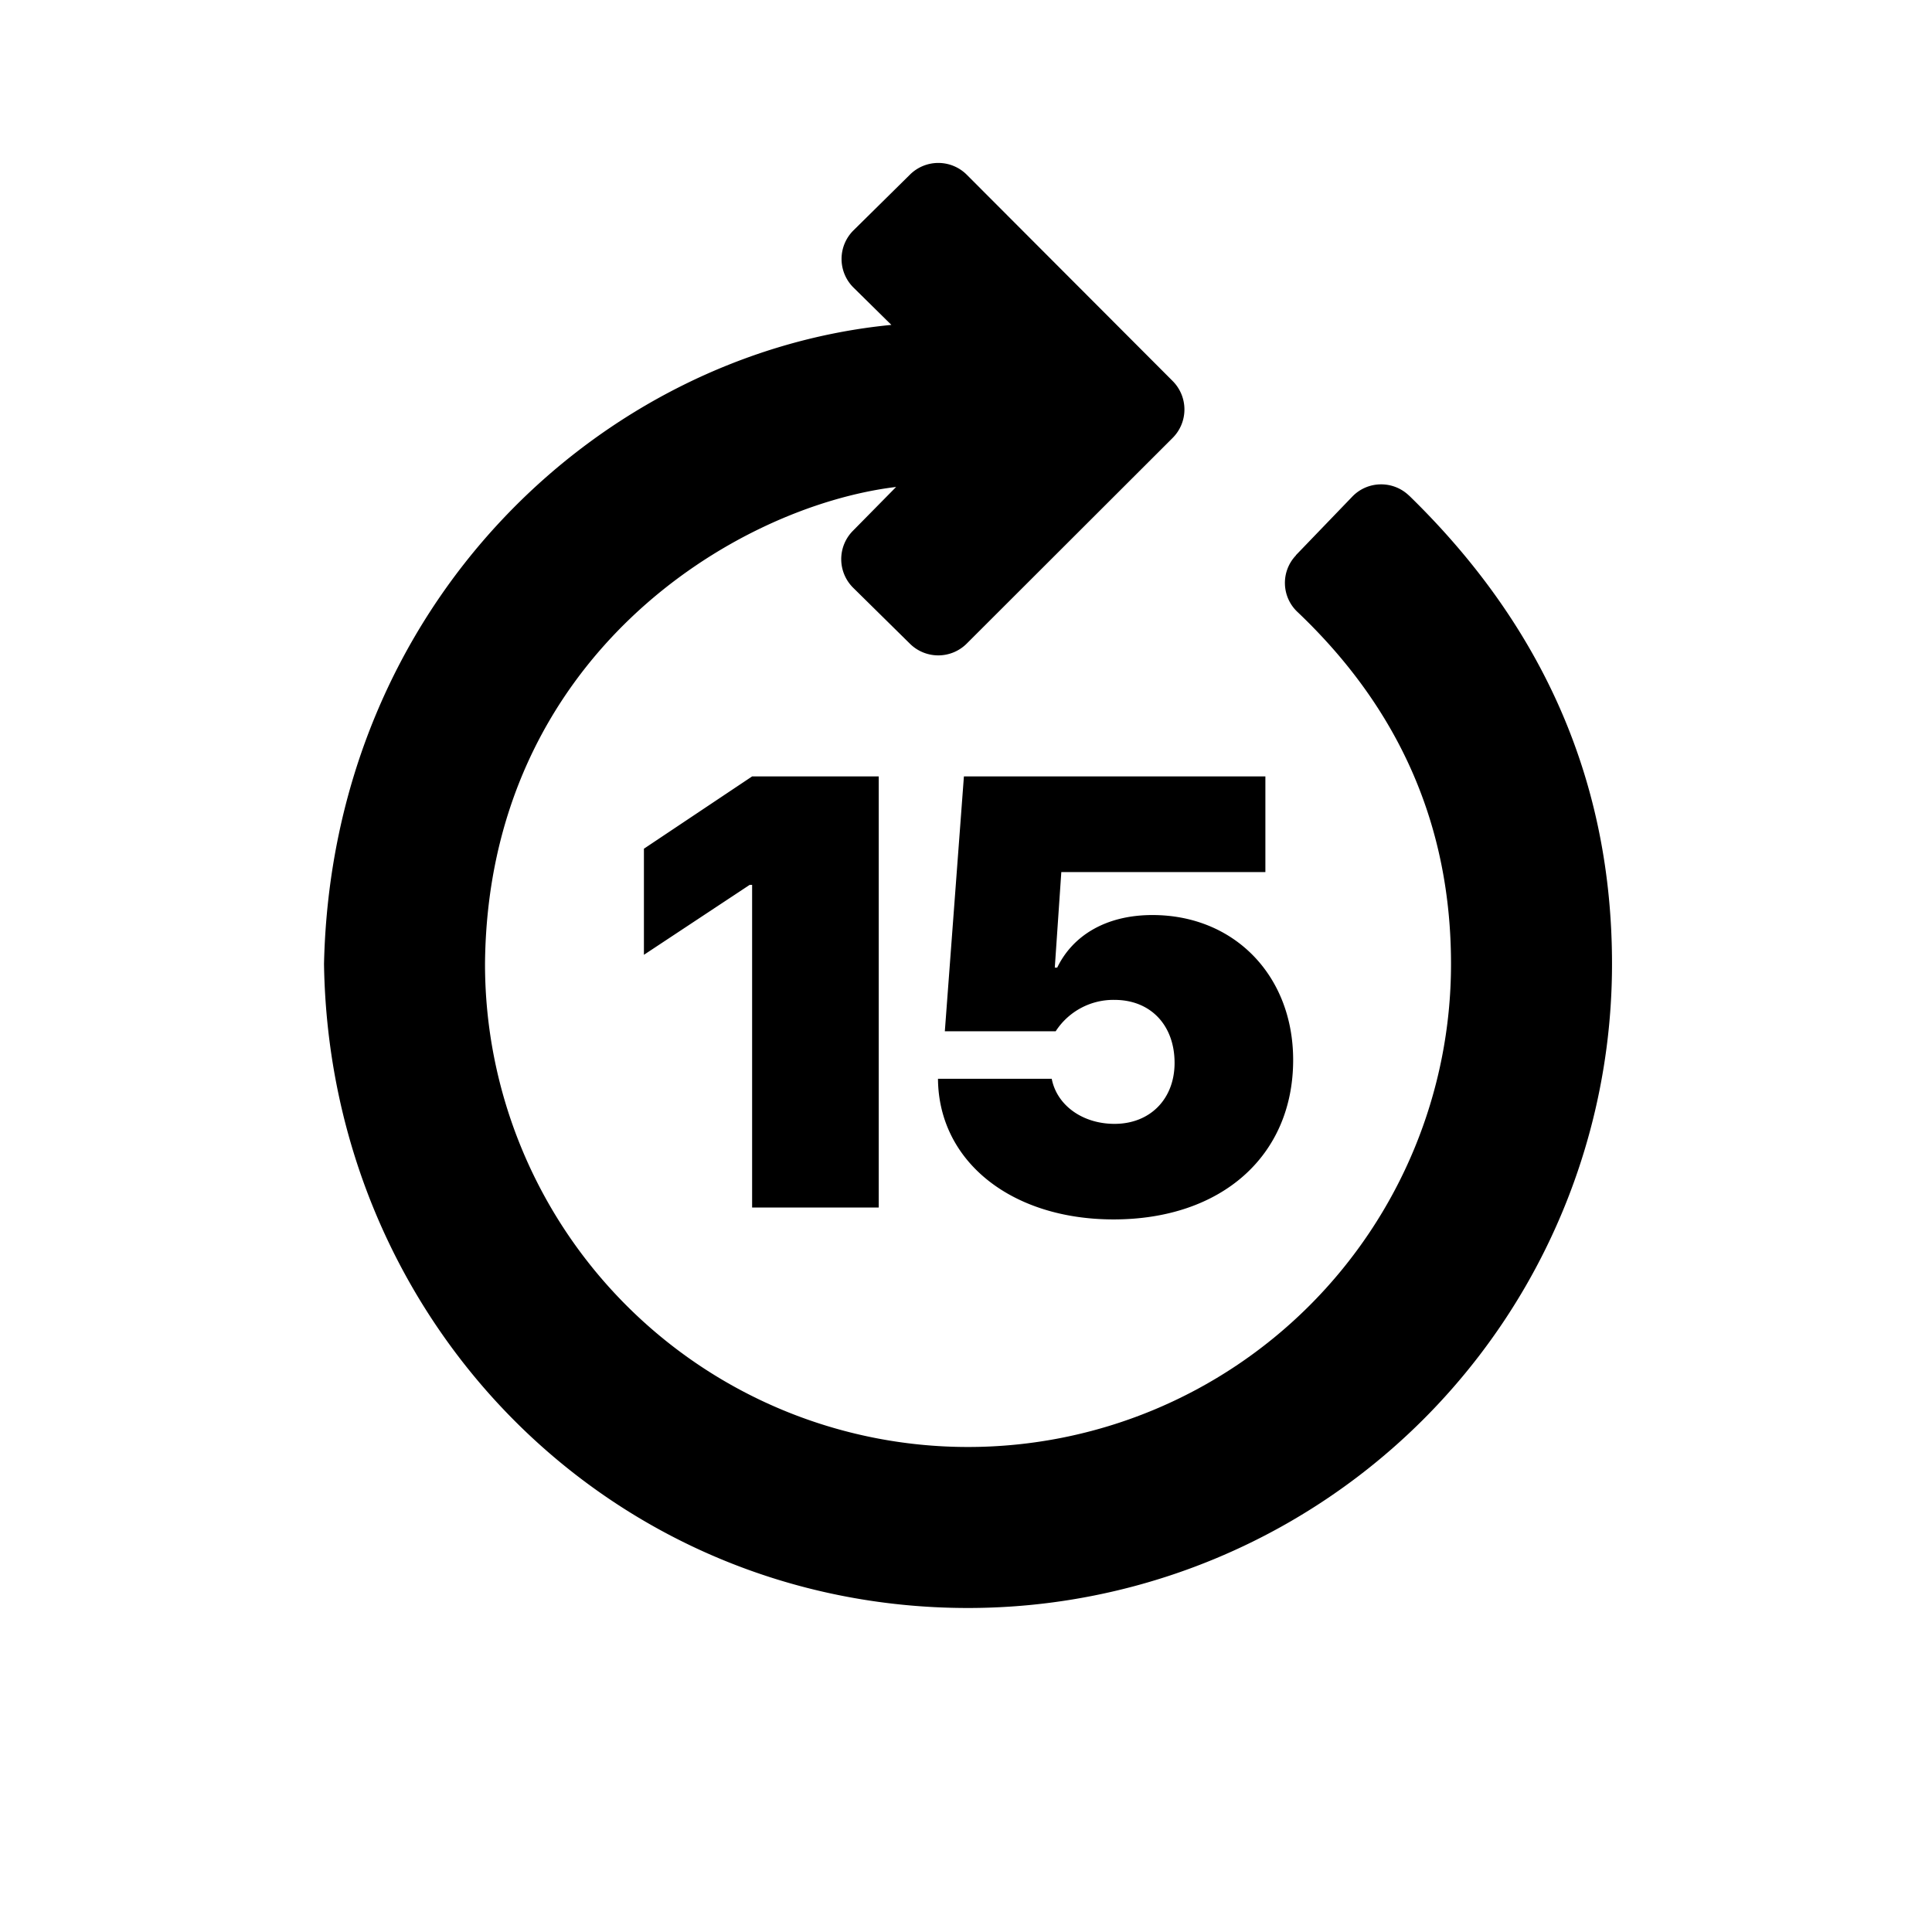 <svg xmlns="http://www.w3.org/2000/svg" width="24" height="24" class="wd-icon-fast-forward-15 wd-icon" focusable="false" role="presentation" viewBox="0 0 24 24"><g fill-rule="evenodd" class="wd-icon-container"><path fill-rule="nonzero" d="M17.506 6.158c1.679 1.635 2.519 3.574 2.519 5.817a8 8 0 0 1-8 8c-4.419 0-7.932-3.532-8-8 .1-4.478 3.446-7.59 7.048-7.939l-.47-.463a.5.5 0 0 1 0-.712l.701-.692a.5.5 0 0 1 .706.002l2.557 2.562a.5.5 0 0 1 0 .707l-2.558 2.555a.5.5 0 0 1-.704.003l-.706-.696a.5.5 0 0 1-.005-.707l.538-.546c-2.004.243-5.075 2.113-5.107 5.926a6 6 0 1 0 12 0c0-1.708-.635-3.164-1.904-4.37a.495.495 0 0 1-.024-.704c.001-.001.002-.002.002-.005l.698-.725c.19-.2.507-.206.706-.015l.003.002zM9.343 15v-4.008h-.03l-1.314.869v-1.318l1.344-.898h1.573V15H9.343zm4.49.148c-1.272 0-2.174-.723-2.181-1.747h1.413c.064.33.383.56.78.56.445 0 .746-.312.746-.757 0-.468-.297-.783-.746-.783a.853.853 0 0 0-.731.39h-1.377l.237-3.166h3.745v1.188h-2.535l-.081 1.187h.03c.192-.397.604-.653 1.183-.653 1.017 0 1.748.753 1.748 1.8 0 1.191-.89 1.981-2.23 1.981z" class="wd-icon-fill"/></g></svg>